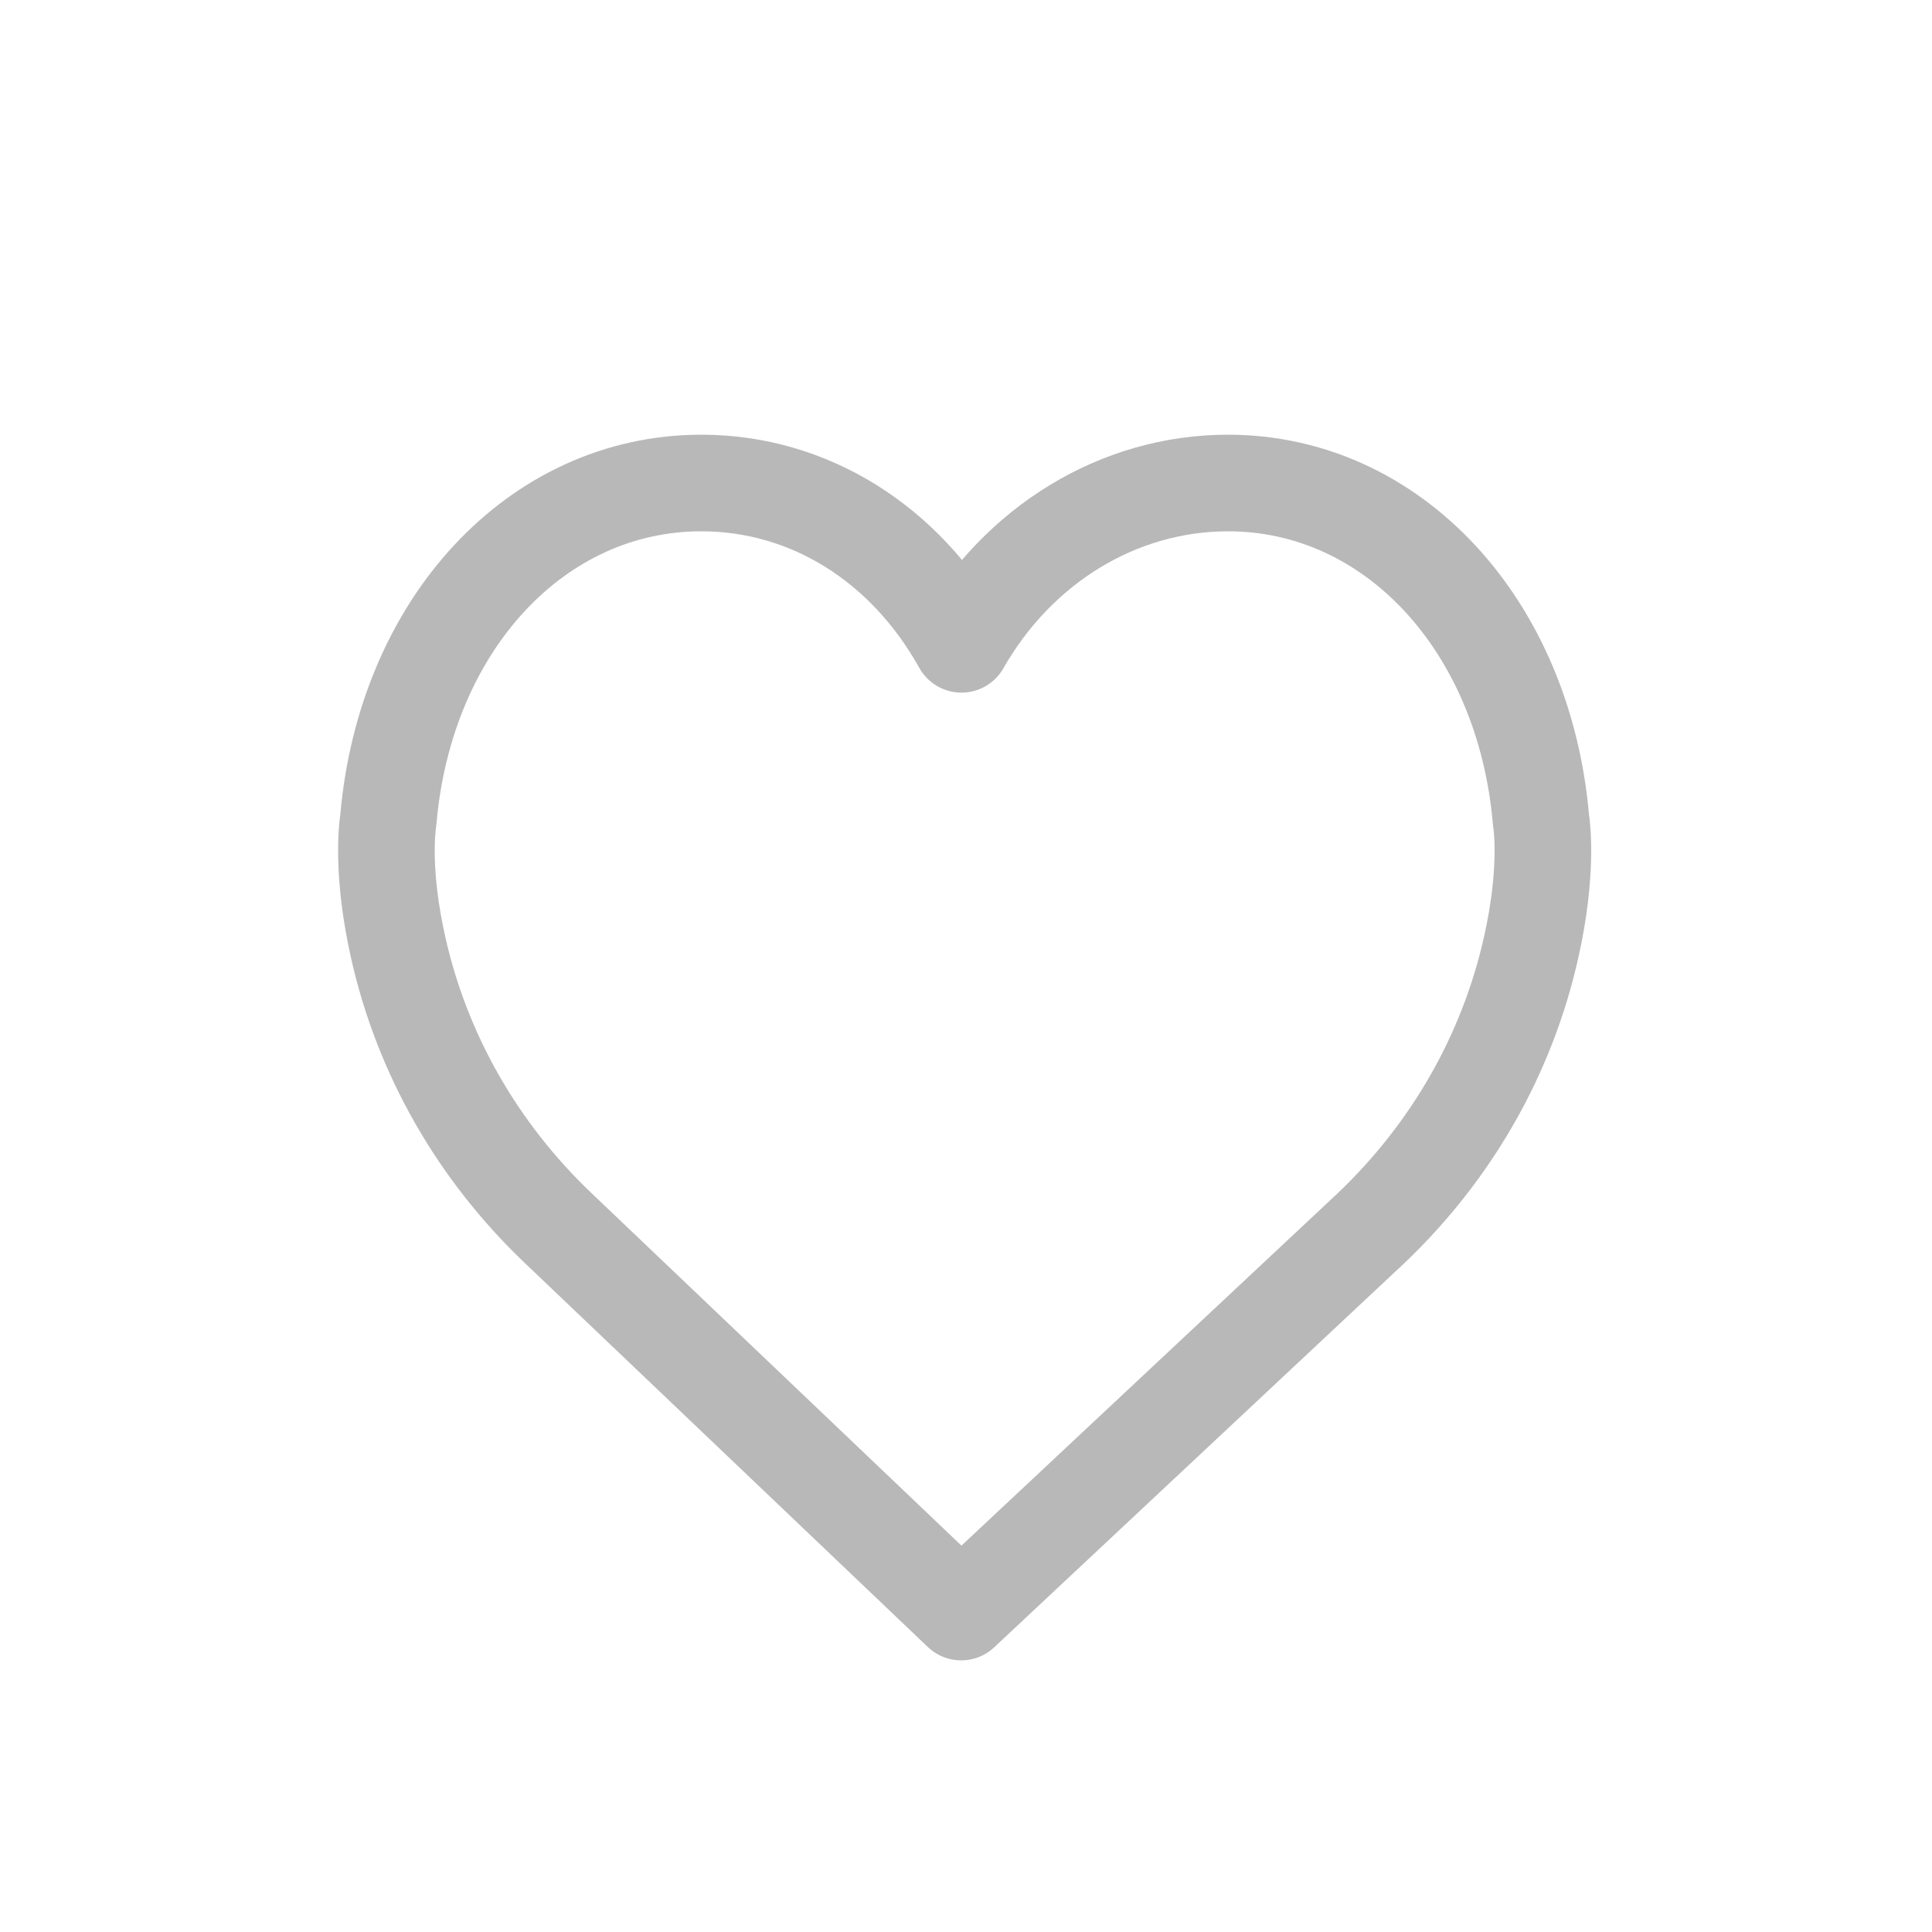 <?xml version="1.0" encoding="UTF-8"?>
<svg width="20px" height="20px" viewBox="0 0 20 20" version="1.1" xmlns="http://www.w3.org/2000/svg" xmlns:xlink="http://www.w3.org/1999/xlink">
    <title>Iconos / Corazon</title>
    <g id="Iconos-/-Corazon" stroke="none" stroke-width="1" fill="none" fill-rule="evenodd" stroke-linecap="round" stroke-linejoin="round">
        <g id="SimboloCabecera/Menú" transform="translate(4, 5)" fill-rule="nonzero" stroke="#B8B8B8">
            <g id="like">
                <path d="M11.952,3.485 C11.777,1.466 10.416,0 8.712,0 C7.577,0 6.538,0.642 5.953,1.67 C5.373,0.628 4.377,0 3.26,0 C1.556,0 0.195,1.465 0.02,3.485 C0.006,3.574 -0.05,4.044 0.122,4.809 C0.37,5.914 0.943,6.918 1.779,7.714 L5.95,11.688 L10.193,7.714 C11.029,6.918 11.602,5.914 11.85,4.809 C12.022,4.044 11.966,3.574 11.952,3.485 Z" id="Shape-Copy"></path>
            </g>
        </g>
    </g>
</svg>